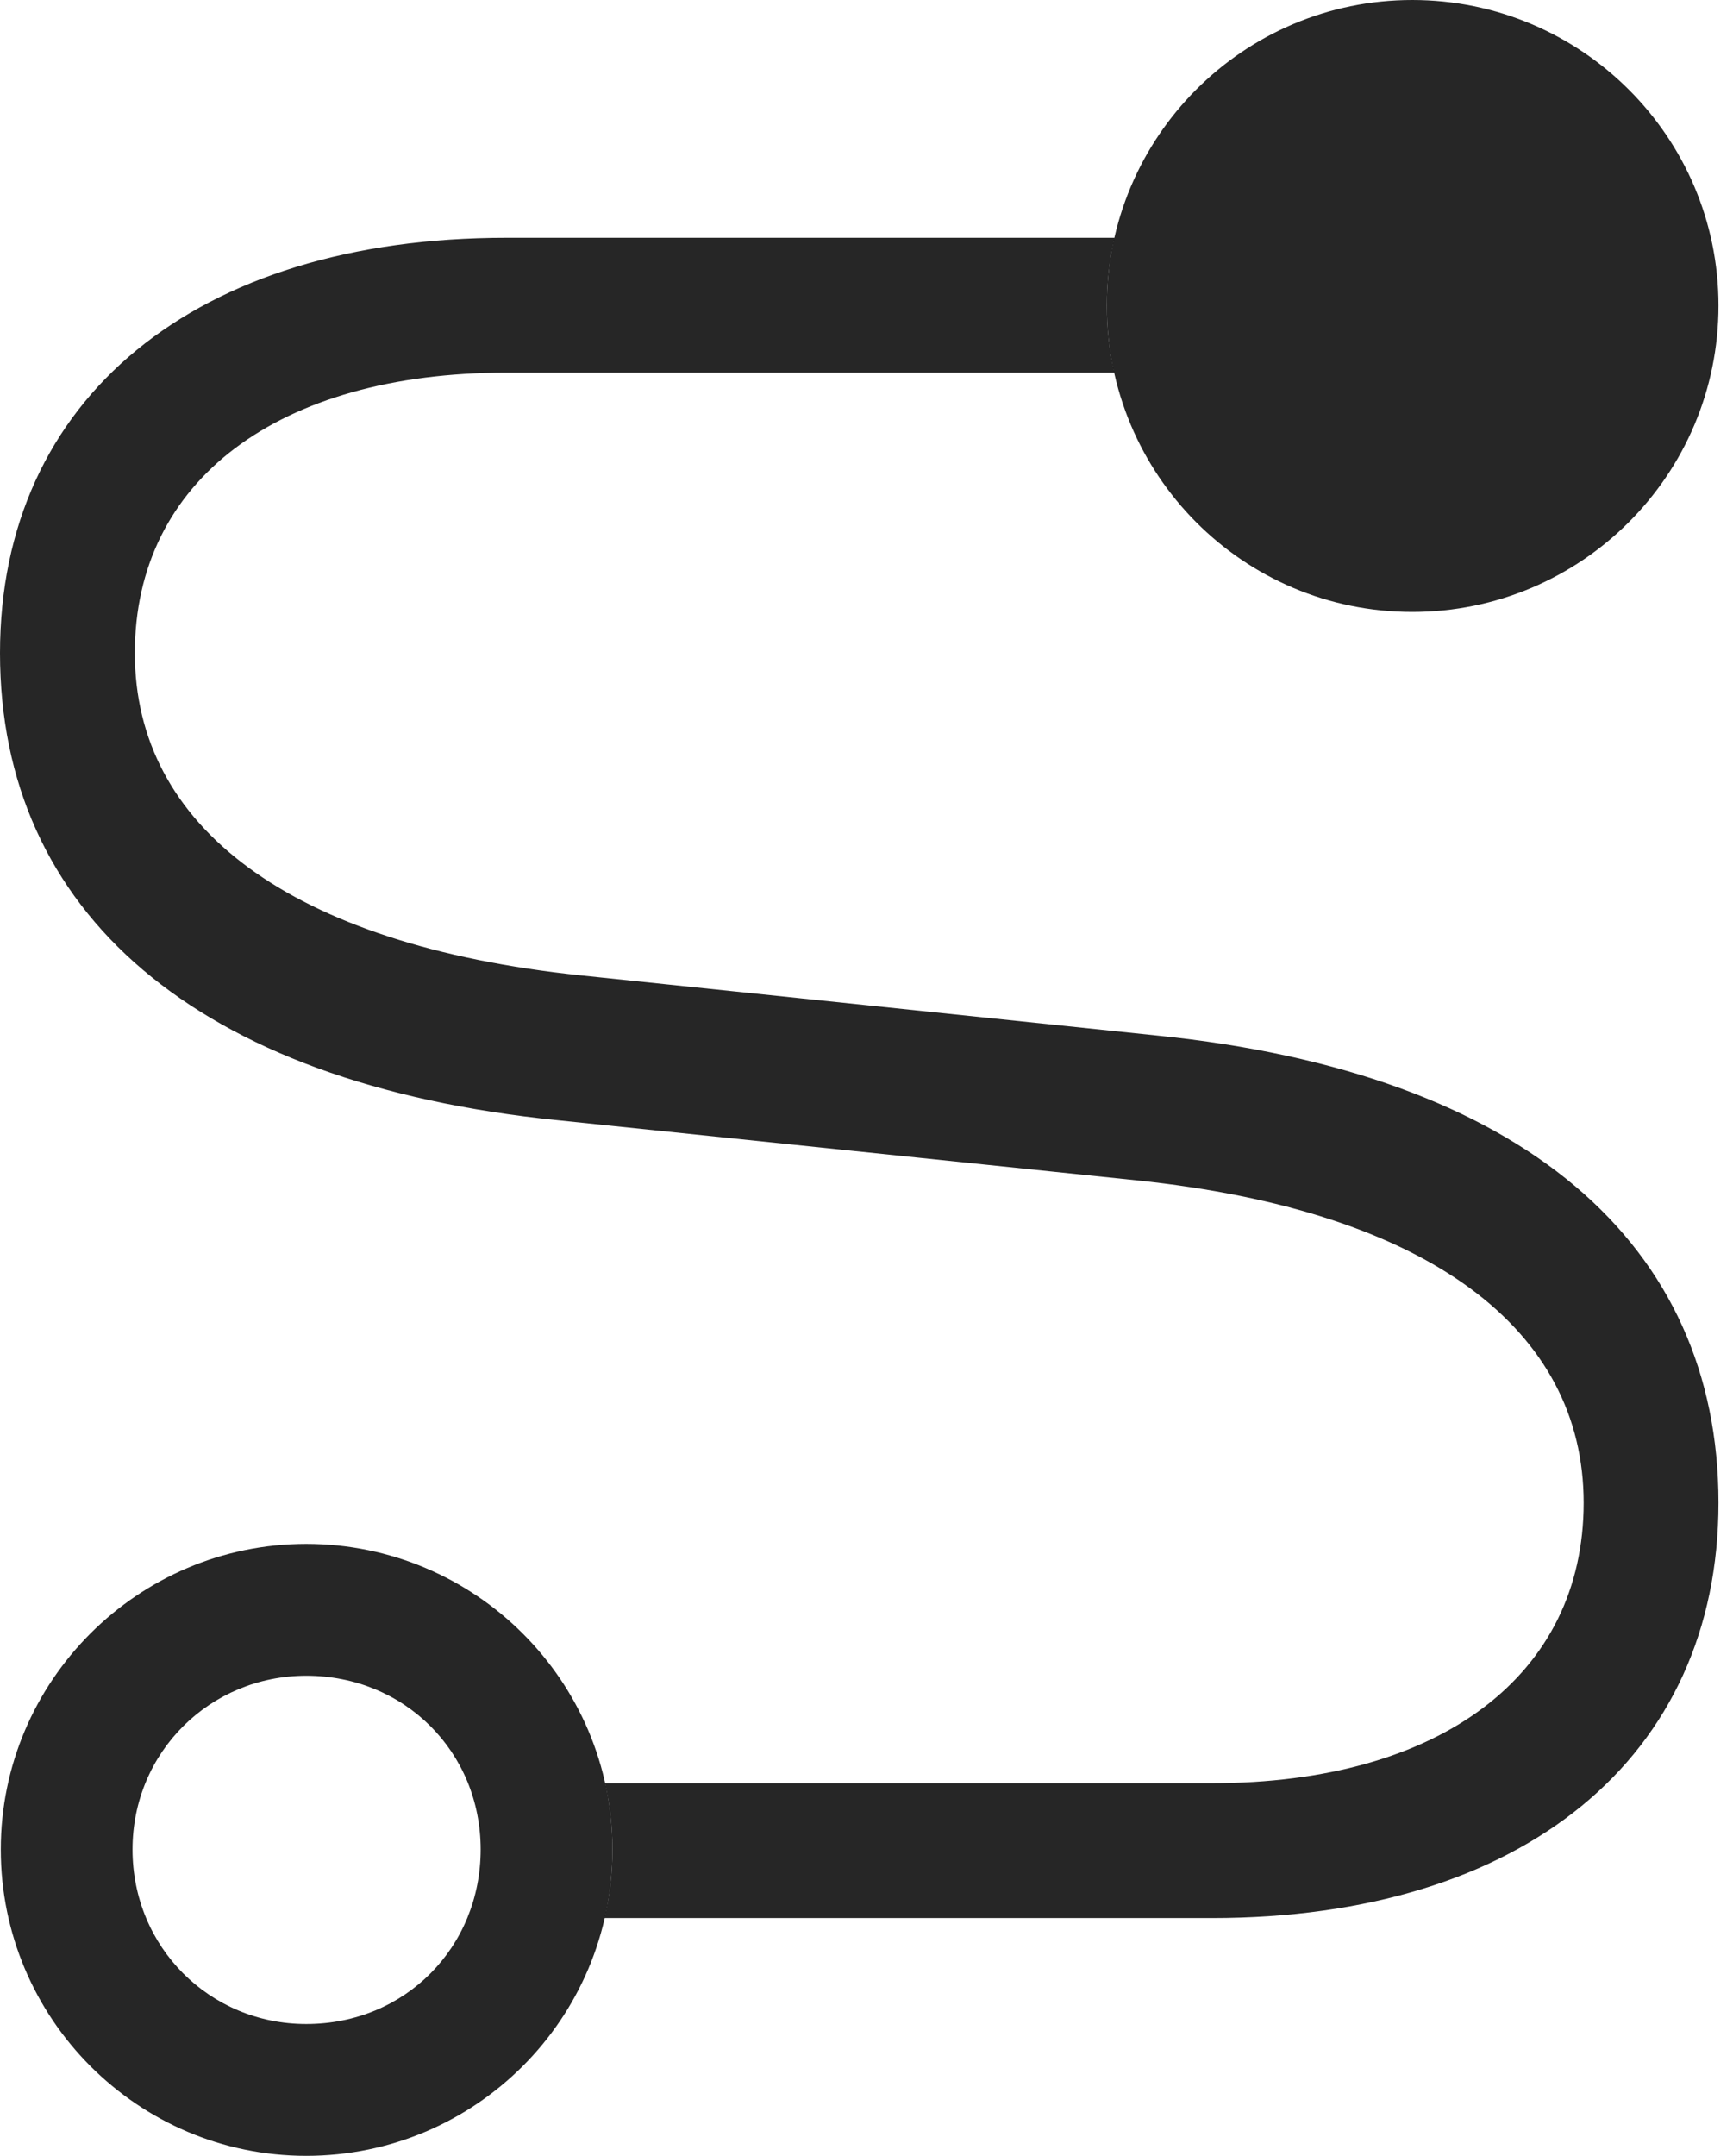 <?xml version="1.0" encoding="UTF-8"?>
<!--Generator: Apple Native CoreSVG 326-->
<!DOCTYPE svg
PUBLIC "-//W3C//DTD SVG 1.1//EN"
       "http://www.w3.org/Graphics/SVG/1.1/DTD/svg11.dtd">
<svg version="1.1" xmlns="http://www.w3.org/2000/svg" xmlns:xlink="http://www.w3.org/1999/xlink" viewBox="0 0 44.434 55.254">
 <g>
  <rect height="55.254" opacity="0" width="44.434" x="0" y="0"/>
  <path d="M28.379 7.832C28.379 8.423 28.444 8.999 28.573 9.551L12.988 9.551C7.129 9.551 3.457 12.324 3.457 16.738C3.457 21.172 7.422 24.219 14.902 25L29.688 26.543C39.062 27.5 44.062 31.895 44.062 38.516C44.062 45.039 39.043 49.16 31.074 49.16L15.498 49.16C15.635 48.597 15.703 48.008 15.703 47.402C15.703 46.818 15.639 46.249 15.512 45.703L31.074 45.703C36.934 45.703 40.605 42.93 40.605 38.516C40.605 34.082 36.641 31.035 29.16 30.254L14.297 28.711C5 27.773 0 23.359 0 16.738C0 10.215 5.02 6.094 12.988 6.094L28.579 6.094C28.446 6.651 28.379 7.234 28.379 7.832Z" fill="black" fill-opacity="0.85"/>
  <path d="M7.852 55.254C12.188 55.254 15.703 51.738 15.703 47.402C15.703 43.086 12.188 39.57 7.852 39.57C3.535 39.57 0.02 43.086 0.02 47.402C0.02 51.738 3.535 55.254 7.852 55.254ZM7.852 51.875C5.371 51.875 3.398 49.902 3.398 47.402C3.398 44.902 5.391 42.949 7.852 42.949C10.371 42.949 12.324 44.902 12.324 47.402C12.324 49.902 10.391 51.875 7.852 51.875ZM36.211 15.684C40.547 15.684 44.062 12.168 44.062 7.832C44.062 3.516 40.547 0 36.211 0C31.875 0 28.379 3.516 28.379 7.832C28.379 12.168 31.875 15.684 36.211 15.684Z" fill="black" fill-opacity="0.85"/>
 </g>
</svg>
